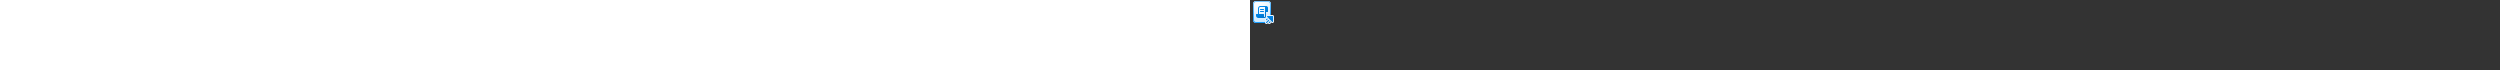 <?xml version="1.0" encoding="utf-8"?><svg xmlns="http://www.w3.org/2000/svg" width="100%" height="70" fill="currentColor" preserveAspectRatio="xMidYMid meet"><rect width="100%" height="100%" fill="#333333" stroke="none"/><g clip-path="url(#icon-ce82673bab98d65e__icon-c686c80e43f6279e__icon-ced8b2f2__a)"><path fill="url(#icon-9211b095cbc0047b__icon-b72fba8f66577ff9__icon-ced8b2f2__b)" d="M3 4a3 3 0 0 1 3-3h12a3 3 0 0 1 3 3v16a3 3 0 0 1-3 3H6a3 3 0 0 1-3-3V4Z" /><path fill="url(#icon-f95e19a936258948__icon-3b8f0af4667dbafb__icon-ced8b2f2__c)" fill-opacity=".2" d="M3 4a3 3 0 0 1 3-3h12a3 3 0 0 1 3 3v16a3 3 0 0 1-3 3H6a3 3 0 0 1-3-3V4Z" /><path fill="url(#icon-dcdee3cf01bdb966__icon-f01ffad4830f4388__icon-ced8b2f2__d)" fill-rule="evenodd" d="M18 2H6a2 2 0 0 0-2 2v16a2 2 0 0 0 2 2h12a2 2 0 0 0 2-2V4a2 2 0 0 0-2-2ZM6 1a3 3 0 0 0-3 3v16a3 3 0 0 0 3 3h12a3 3 0 0 0 3-3V4a3 3 0 0 0-3-3H6Z" clip-rule="evenodd" /><path fill="url(#icon-25e0e6f3e73227f7__icon-67877d7da14e460c__icon-ced8b2f2__e)" fill-rule="evenodd" d="M10.5 7A1.5 1.5 0 0 0 9 8.5V14h4.5a.5.5 0 0 1 .5.5v2a.5.5 0 0 0 1 0V7h-4.5ZM15 6h-4.5A2.5 2.5 0 0 0 8 8.5V14H6.5a.5.5 0 0 0-.5.5v1A2.5 2.5 0 0 0 8.5 18h5.945v-.001L14.5 18a1.5 1.5 0 0 0 1.5-1.5V12h1.5a.5.5 0 0 0 .5-.5V8a2 2 0 0 0-2-2h-1Zm-5 3.5a.5.5 0 0 1 .5-.5h3a.5.5 0 0 1 0 1h-3a.5.5 0 0 1-.5-.5Zm.5 1.5a.5.5 0 0 0 0 1h3a.5.5 0 0 0 0-1h-3Z" clip-rule="evenodd" /><path fill="#E9F5FF" d="M23.56 15.44c-.28-.28-.66-.44-1.06-.44h-5c-.19 0-.38.04-.55.11l-.14.07-.13.08c-.15.1-.28.23-.44.46l-.04.07-.08.14c-.03.07-.05.13-.07.2l-.03.12v.06c-.03.16-.02.32 0 .49.06.29.2.56.41.76l.1.1c-.15.07-.28.16-.4.28l-.71.71a1.499 1.499 0 0 0 0 2.12c.12.12.27.22.42.29l-.42.42a1.499 1.499 0 1 0 2.12 2.12l.42-.42c.07.15.17.3.29.42a1.499 1.499 0 0 0 2.12 0l.71-.71c.12-.12.2-.26.27-.41l.08.08c.21.21.48.36.76.41l.2.03h.1c.2 0 .39-.04.59-.12.11-.05.2-.1.25-.14l.13-.1.06-.06.15-.17.05-.08c.17-.25.26-.54.26-.84V16.5c0-.4-.16-.78-.44-1.06h.02Z" /><path fill="url(#icon-c9267be34d24c5f2__icon-6607e1aa0e7d932a__icon-ced8b2f2__f)" d="M17.504 16h5a.5.5 0 0 1 .5.5v5a.5.5 0 0 1-.084.278l-.016.022a.519.519 0 0 1-.208.162.5.5 0 0 1-.545-.108l-5-5a.498.498 0 0 1-.077-.609l.01-.015.014-.022a.499.499 0 0 1 .406-.208Z" /><path fill="url(#icon-3bc3a6d164f5e98d__icon-a2581ec56034518e__icon-ced8b2f2__g)" d="M17.56 18.653a.5.5 0 0 1 0 .707l-.706.708a.5.5 0 0 1-.707-.708l.707-.707a.5.5 0 0 1 .707 0Z" /><path fill="url(#icon-619b5f6d839371a0__icon-b0257249637e4815__icon-ced8b2f2__h)" d="M20.39 21.482a.5.5 0 0 1 0 .707l-.708.707a.5.5 0 1 1-.707-.707l.707-.707a.5.5 0 0 1 .707 0Z" /><path fill="url(#icon-6b0d43ec5a681ff8__icon-24337ee796f75fec__icon-ced8b2f2__i)" d="M18.975 20.068a.5.5 0 0 1 0 .707l-2.122 2.121a.5.5 0 1 1-.707-.707l2.122-2.121a.5.5 0 0 1 .707 0Z" /></g><defs><linearGradient id="icon-9211b095cbc0047b__icon-b72fba8f66577ff9__icon-ced8b2f2__b" x1="8" x2="11.376" y1="1" y2="23.095" gradientUnits="userSpaceOnUse"><stop stop-color="#FFFFFF" /><stop offset="1" stop-color="#D7EEFF" /></linearGradient><linearGradient id="icon-dcdee3cf01bdb966__icon-f01ffad4830f4388__icon-ced8b2f2__d" x1="8.813" x2="12.402" y1="1" y2="23.026" gradientUnits="userSpaceOnUse"><stop stop-color="#77C5FF" /><stop offset="1" stop-color="#119AFF" /></linearGradient><linearGradient id="icon-25e0e6f3e73227f7__icon-67877d7da14e460c__icon-ced8b2f2__e" x1="6" x2="18" y1="6" y2="18" gradientUnits="userSpaceOnUse"><stop stop-color="#0091FC" /><stop offset="1" stop-color="#0070C4" /></linearGradient><linearGradient id="icon-c9267be34d24c5f2__icon-6607e1aa0e7d932a__icon-ced8b2f2__f" x1="16" x2="23.042" y1="16" y2="23.004" gradientUnits="userSpaceOnUse"><stop stop-color="#0091FC" /><stop offset="1" stop-color="#0070C4" /></linearGradient><linearGradient id="icon-3bc3a6d164f5e98d__icon-a2581ec56034518e__icon-ced8b2f2__g" x1="16" x2="23.042" y1="16" y2="23.004" gradientUnits="userSpaceOnUse"><stop stop-color="#0091FC" /><stop offset="1" stop-color="#0070C4" /></linearGradient><linearGradient id="icon-619b5f6d839371a0__icon-b0257249637e4815__icon-ced8b2f2__h" x1="16" x2="23.042" y1="16" y2="23.004" gradientUnits="userSpaceOnUse"><stop stop-color="#0091FC" /><stop offset="1" stop-color="#0070C4" /></linearGradient><linearGradient id="icon-6b0d43ec5a681ff8__icon-24337ee796f75fec__icon-ced8b2f2__i" x1="16" x2="23.042" y1="16" y2="23.004" gradientUnits="userSpaceOnUse"><stop stop-color="#0091FC" /><stop offset="1" stop-color="#0070C4" /></linearGradient><radialGradient id="icon-f95e19a936258948__icon-3b8f0af4667dbafb__icon-ced8b2f2__c" cx="0" cy="0" r="1" gradientTransform="matrix(9.5 17.417 -13.728 7.488 8.75 6.73)" gradientUnits="userSpaceOnUse"><stop offset=".177" stop-color="#FFFFFF" /><stop offset="1" stop-color="#71C2FF" /></radialGradient><clipPath id="icon-ce82673bab98d65e__icon-c686c80e43f6279e__icon-ced8b2f2__a"><path fill="#FFFFFF" d="M0 0h24v24H0z" /></clipPath></defs></svg>